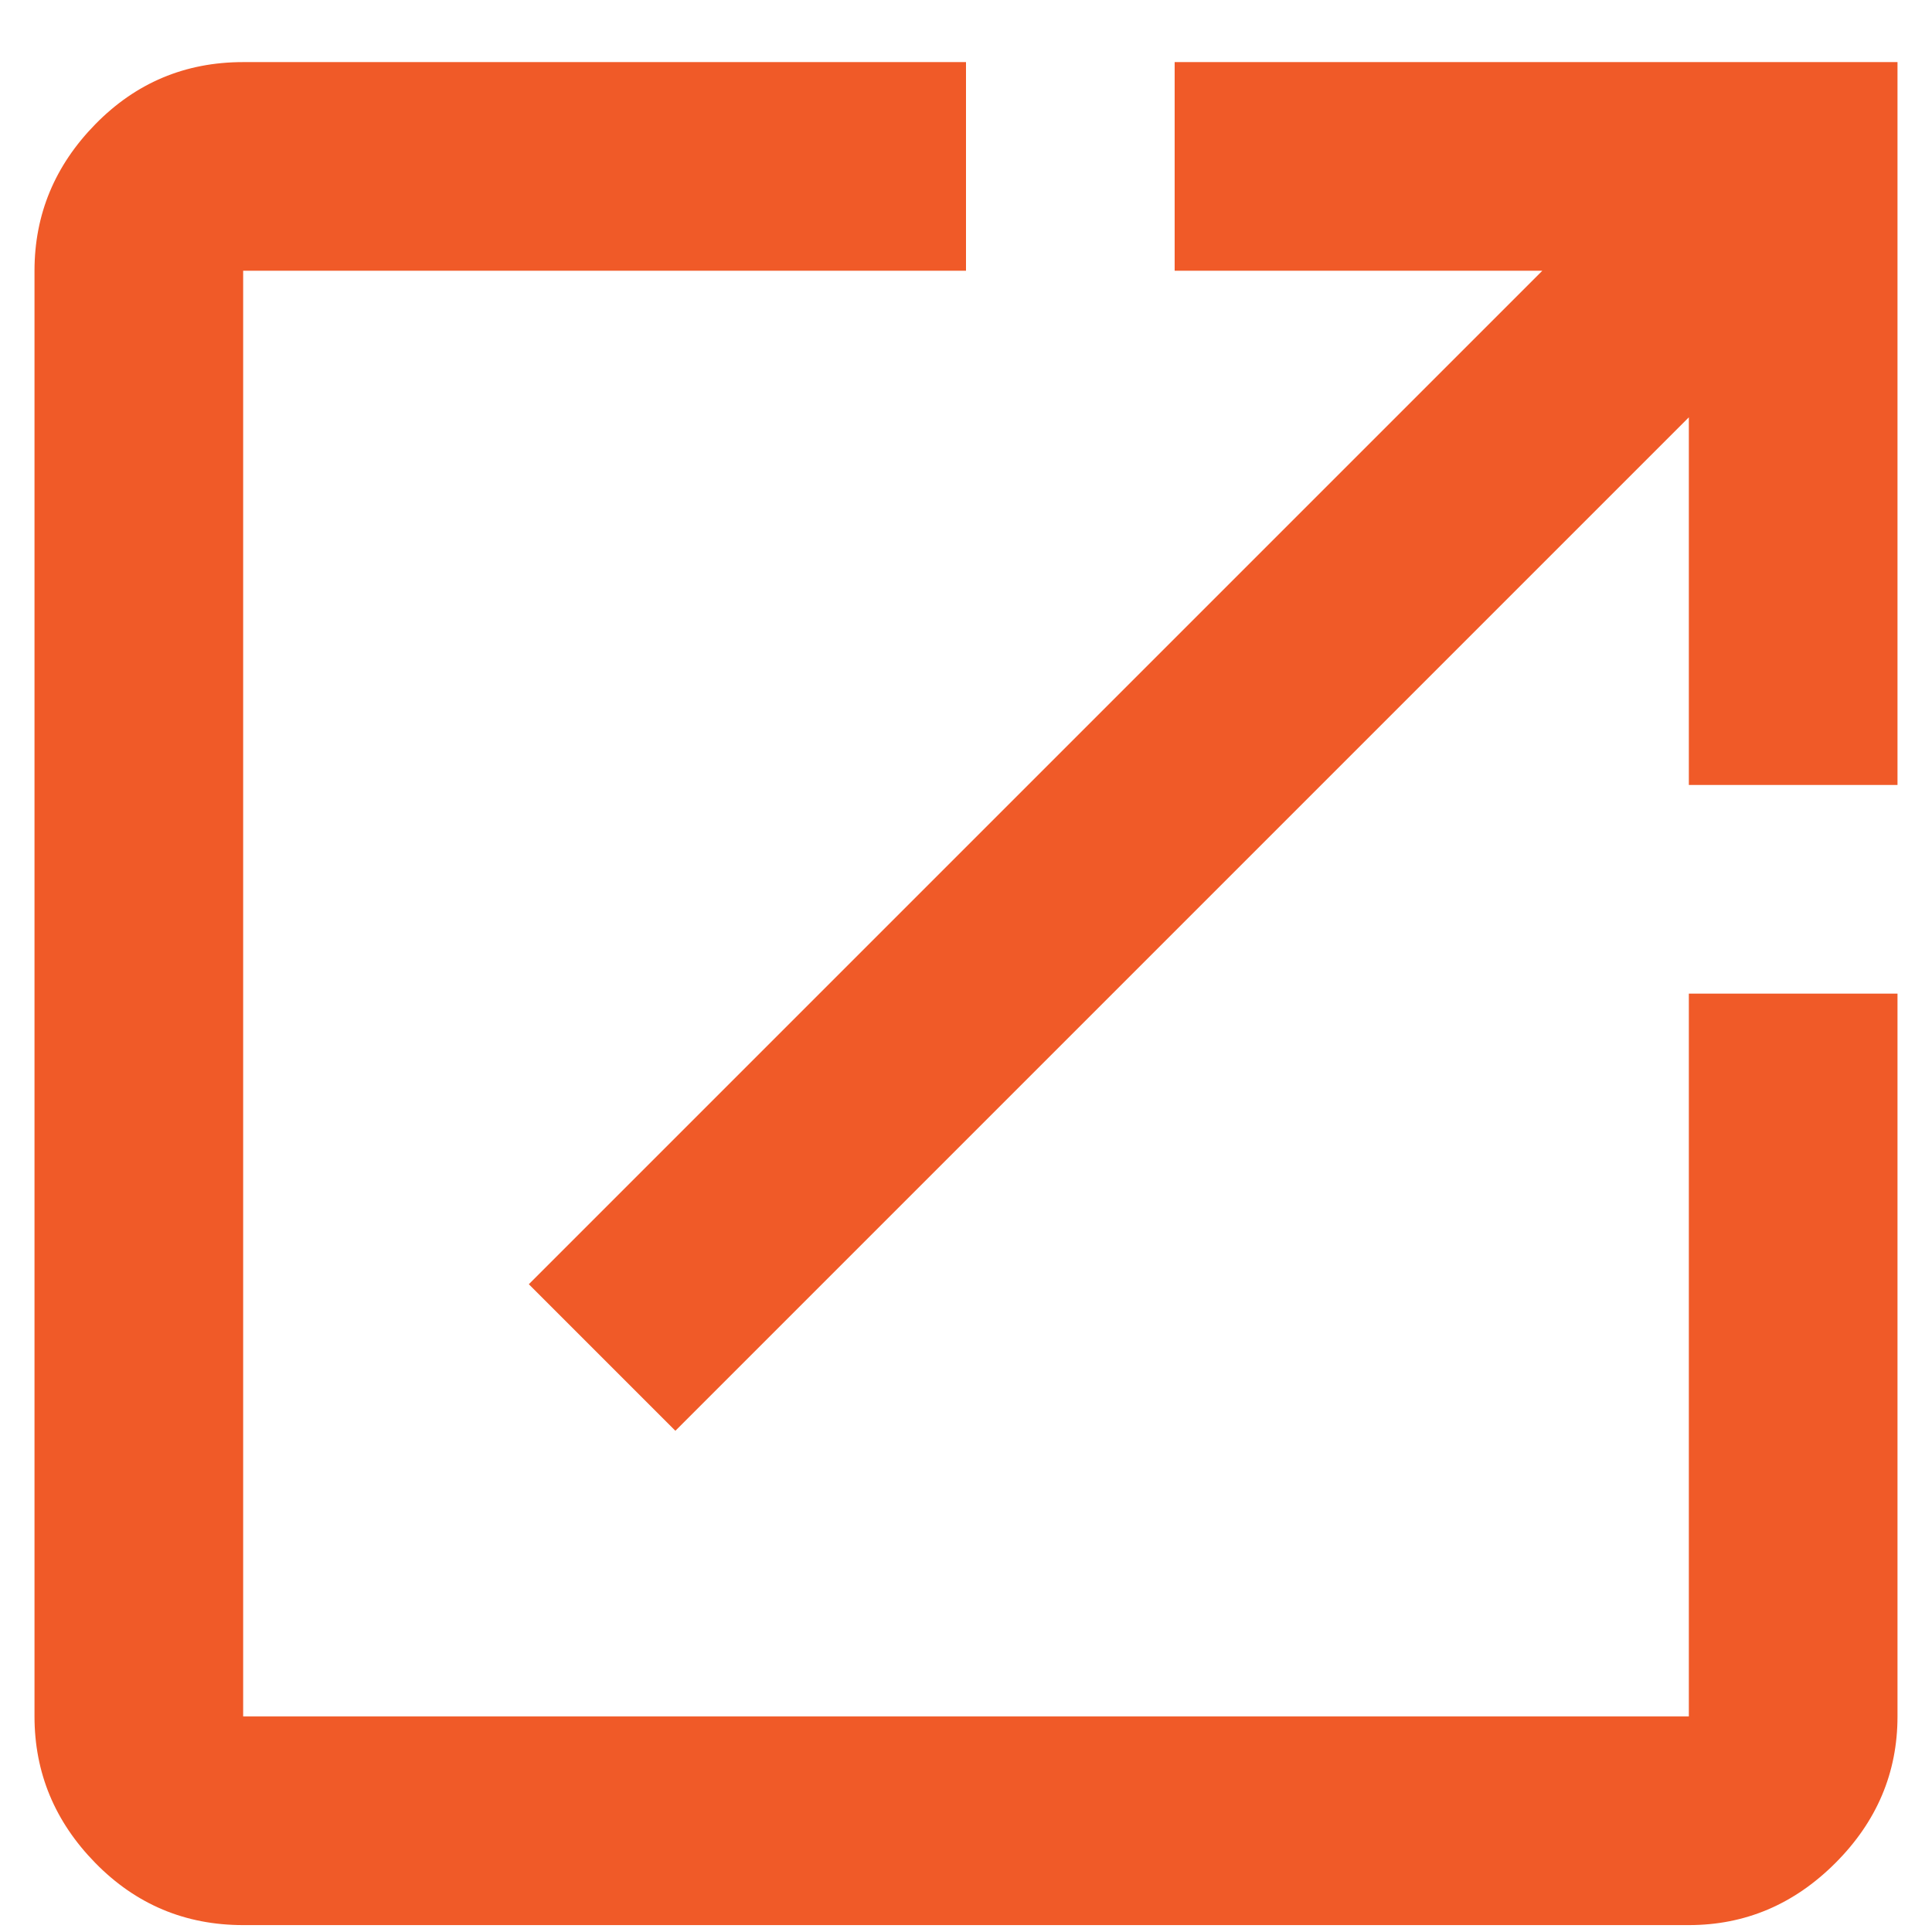 <svg xmlns="http://www.w3.org/2000/svg" width="28" height="28" viewBox="0 0 28 28">
    <path fill="#F05A28" fill-rule="evenodd" d="M17.024.9H27.5v10.476h-3.024V6.048L9.788 20.736l-2.124-2.124L22.352 3.924h-5.328V.9zm7.452 23.976V14.4H27.5v10.476c0 .816-.3 1.524-.9 2.124-.6.6-1.308.9-2.124.9H3.524c-.84 0-1.554-.3-2.142-.9C.794 26.4.5 25.692.5 24.876V3.924c0-.816.294-1.524.882-2.124.588-.6 1.302-.9 2.142-.9H14v3.024H3.524v20.952h20.952z"/>
</svg>
